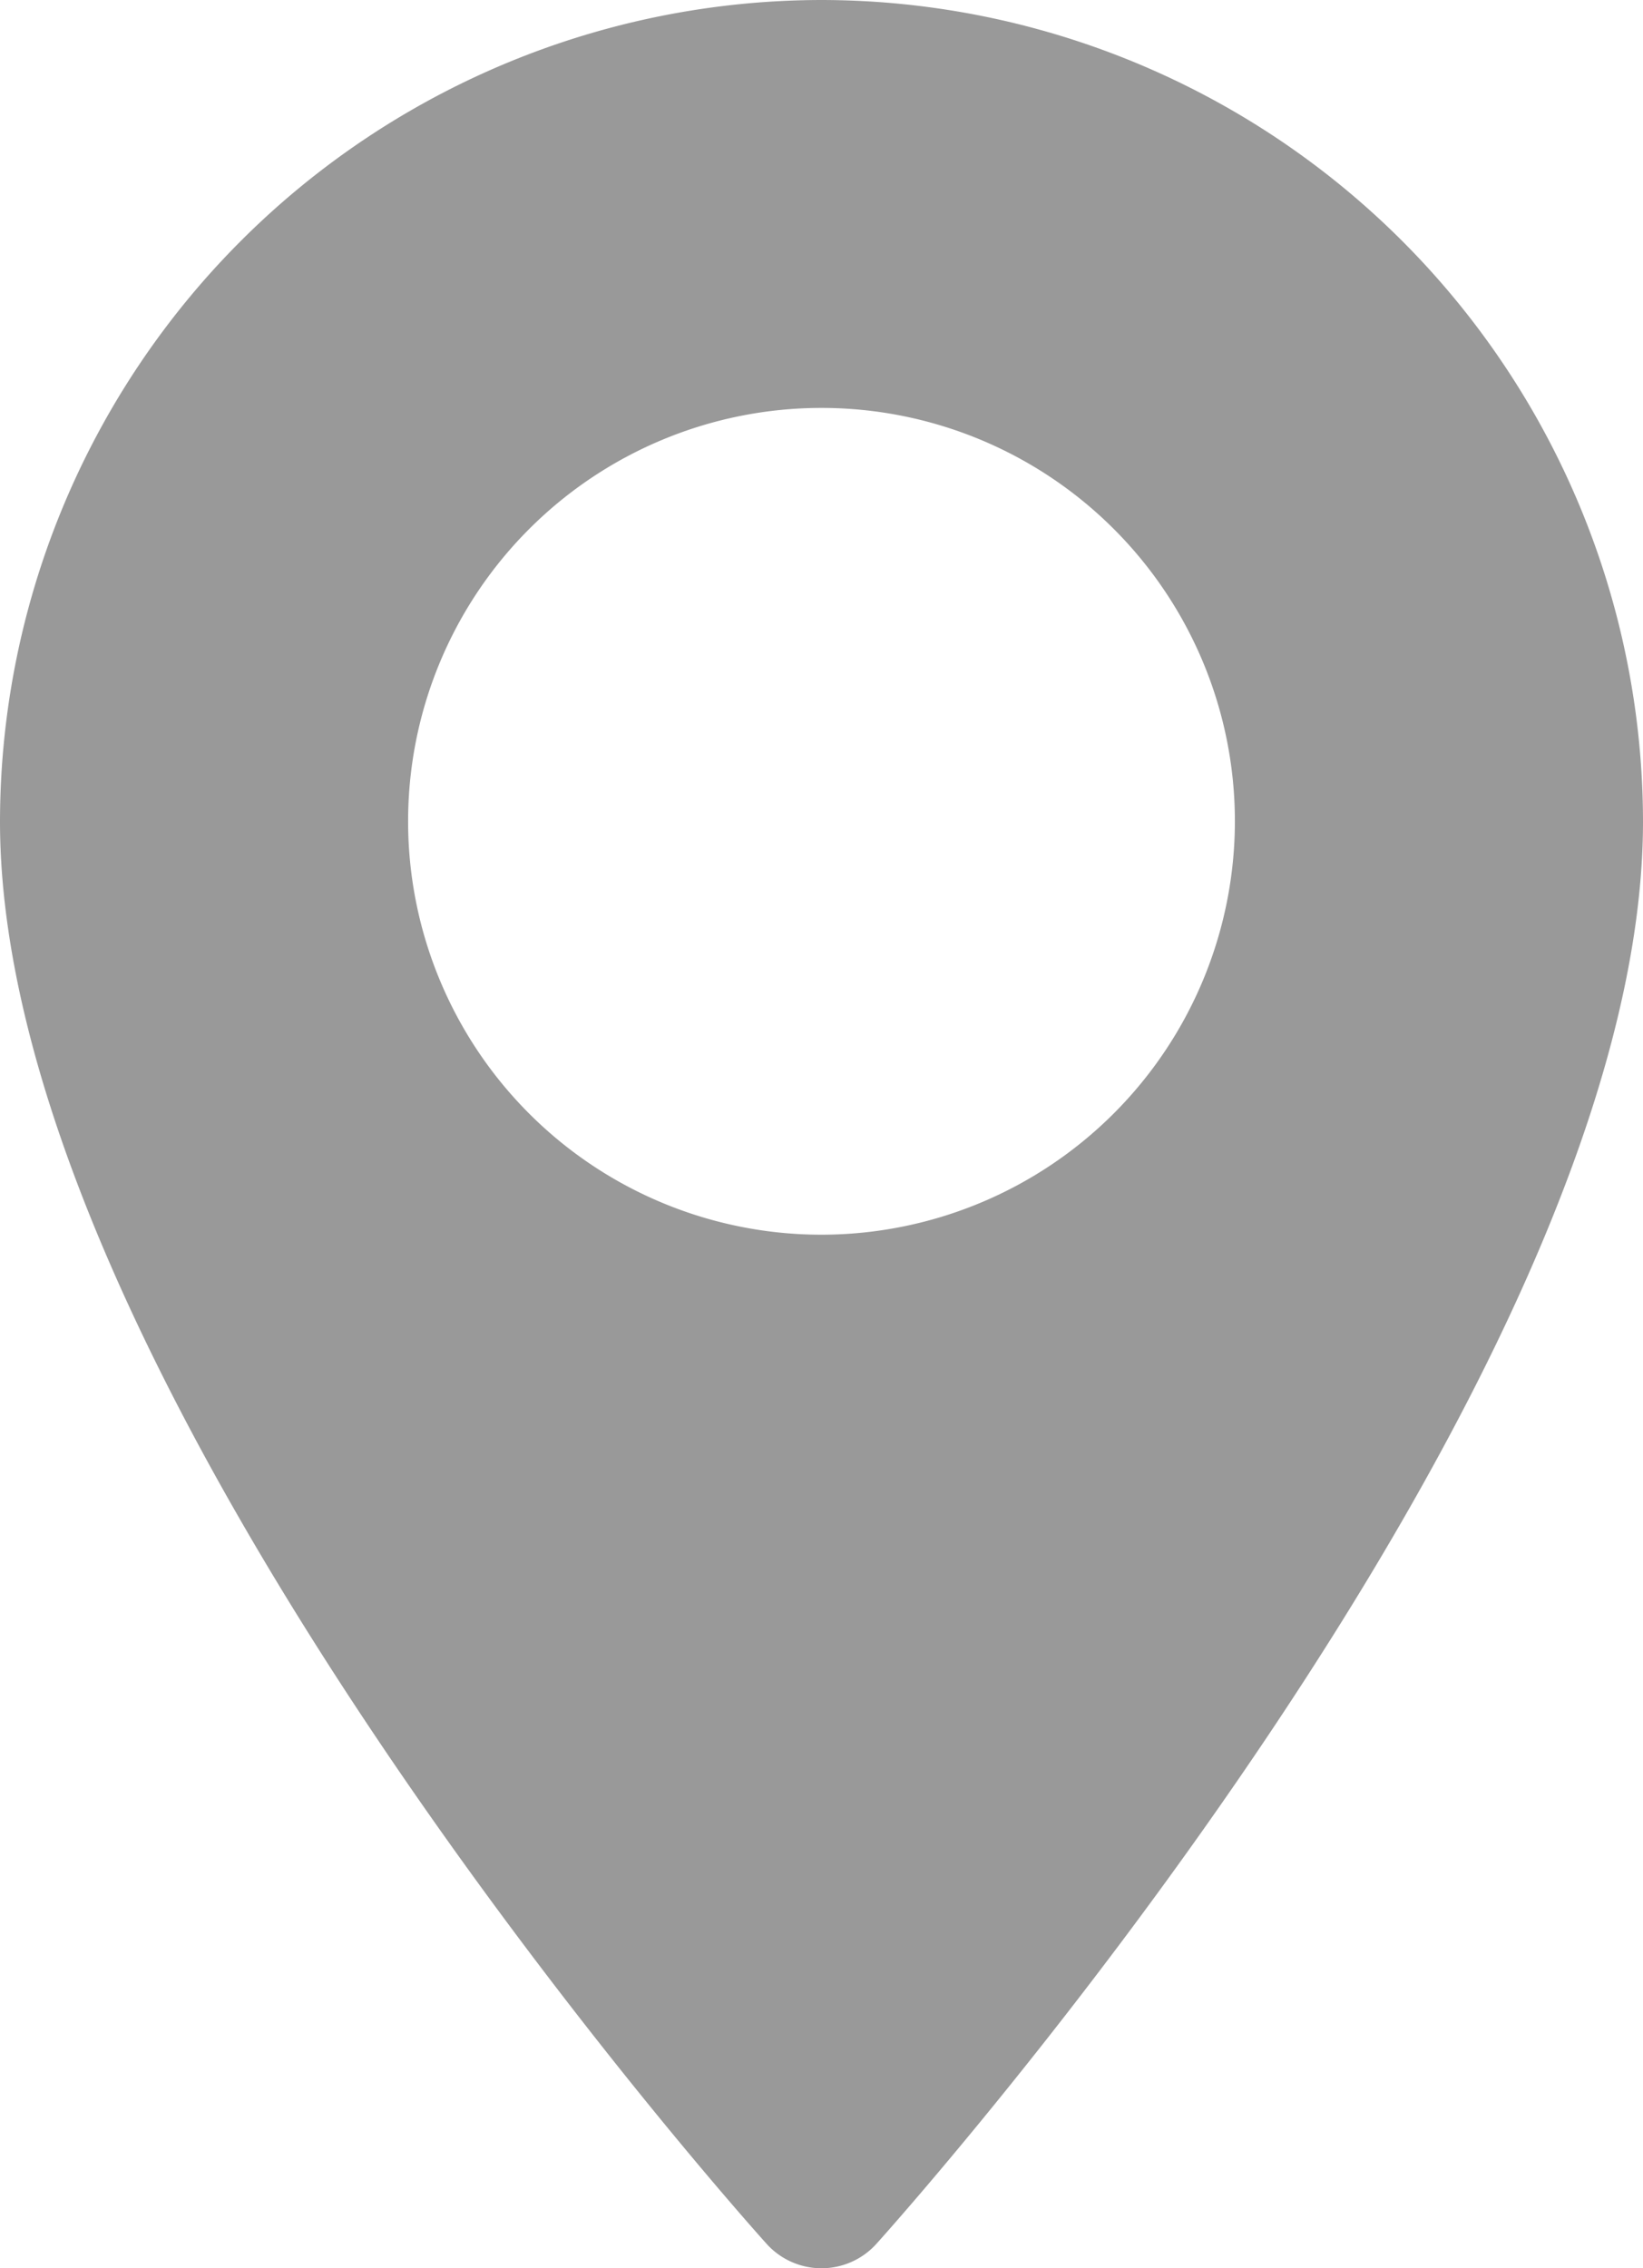 <svg xmlns="http://www.w3.org/2000/svg" width="8.692" height="12" viewBox="0 0 8.692 12">
  <g id="local" transform="translate(-70.573)">
    <g id="Group_627" data-name="Group 627" transform="translate(70.573)">
      <path id="Path_1476" data-name="Path 1476" d="M74.919,0a4.351,4.351,0,0,0-4.346,4.346c0,2.974,3.889,7.34,4.055,7.524a.391.391,0,0,0,.582,0c.166-.184,4.055-4.55,4.055-7.524A4.351,4.351,0,0,0,74.919,0Zm0,6.532a2.187,2.187,0,1,1,2.187-2.187A2.189,2.189,0,0,1,74.919,6.532Z" transform="translate(-70.573)" fill="#999"/>
    </g>
  </g>
</svg>

